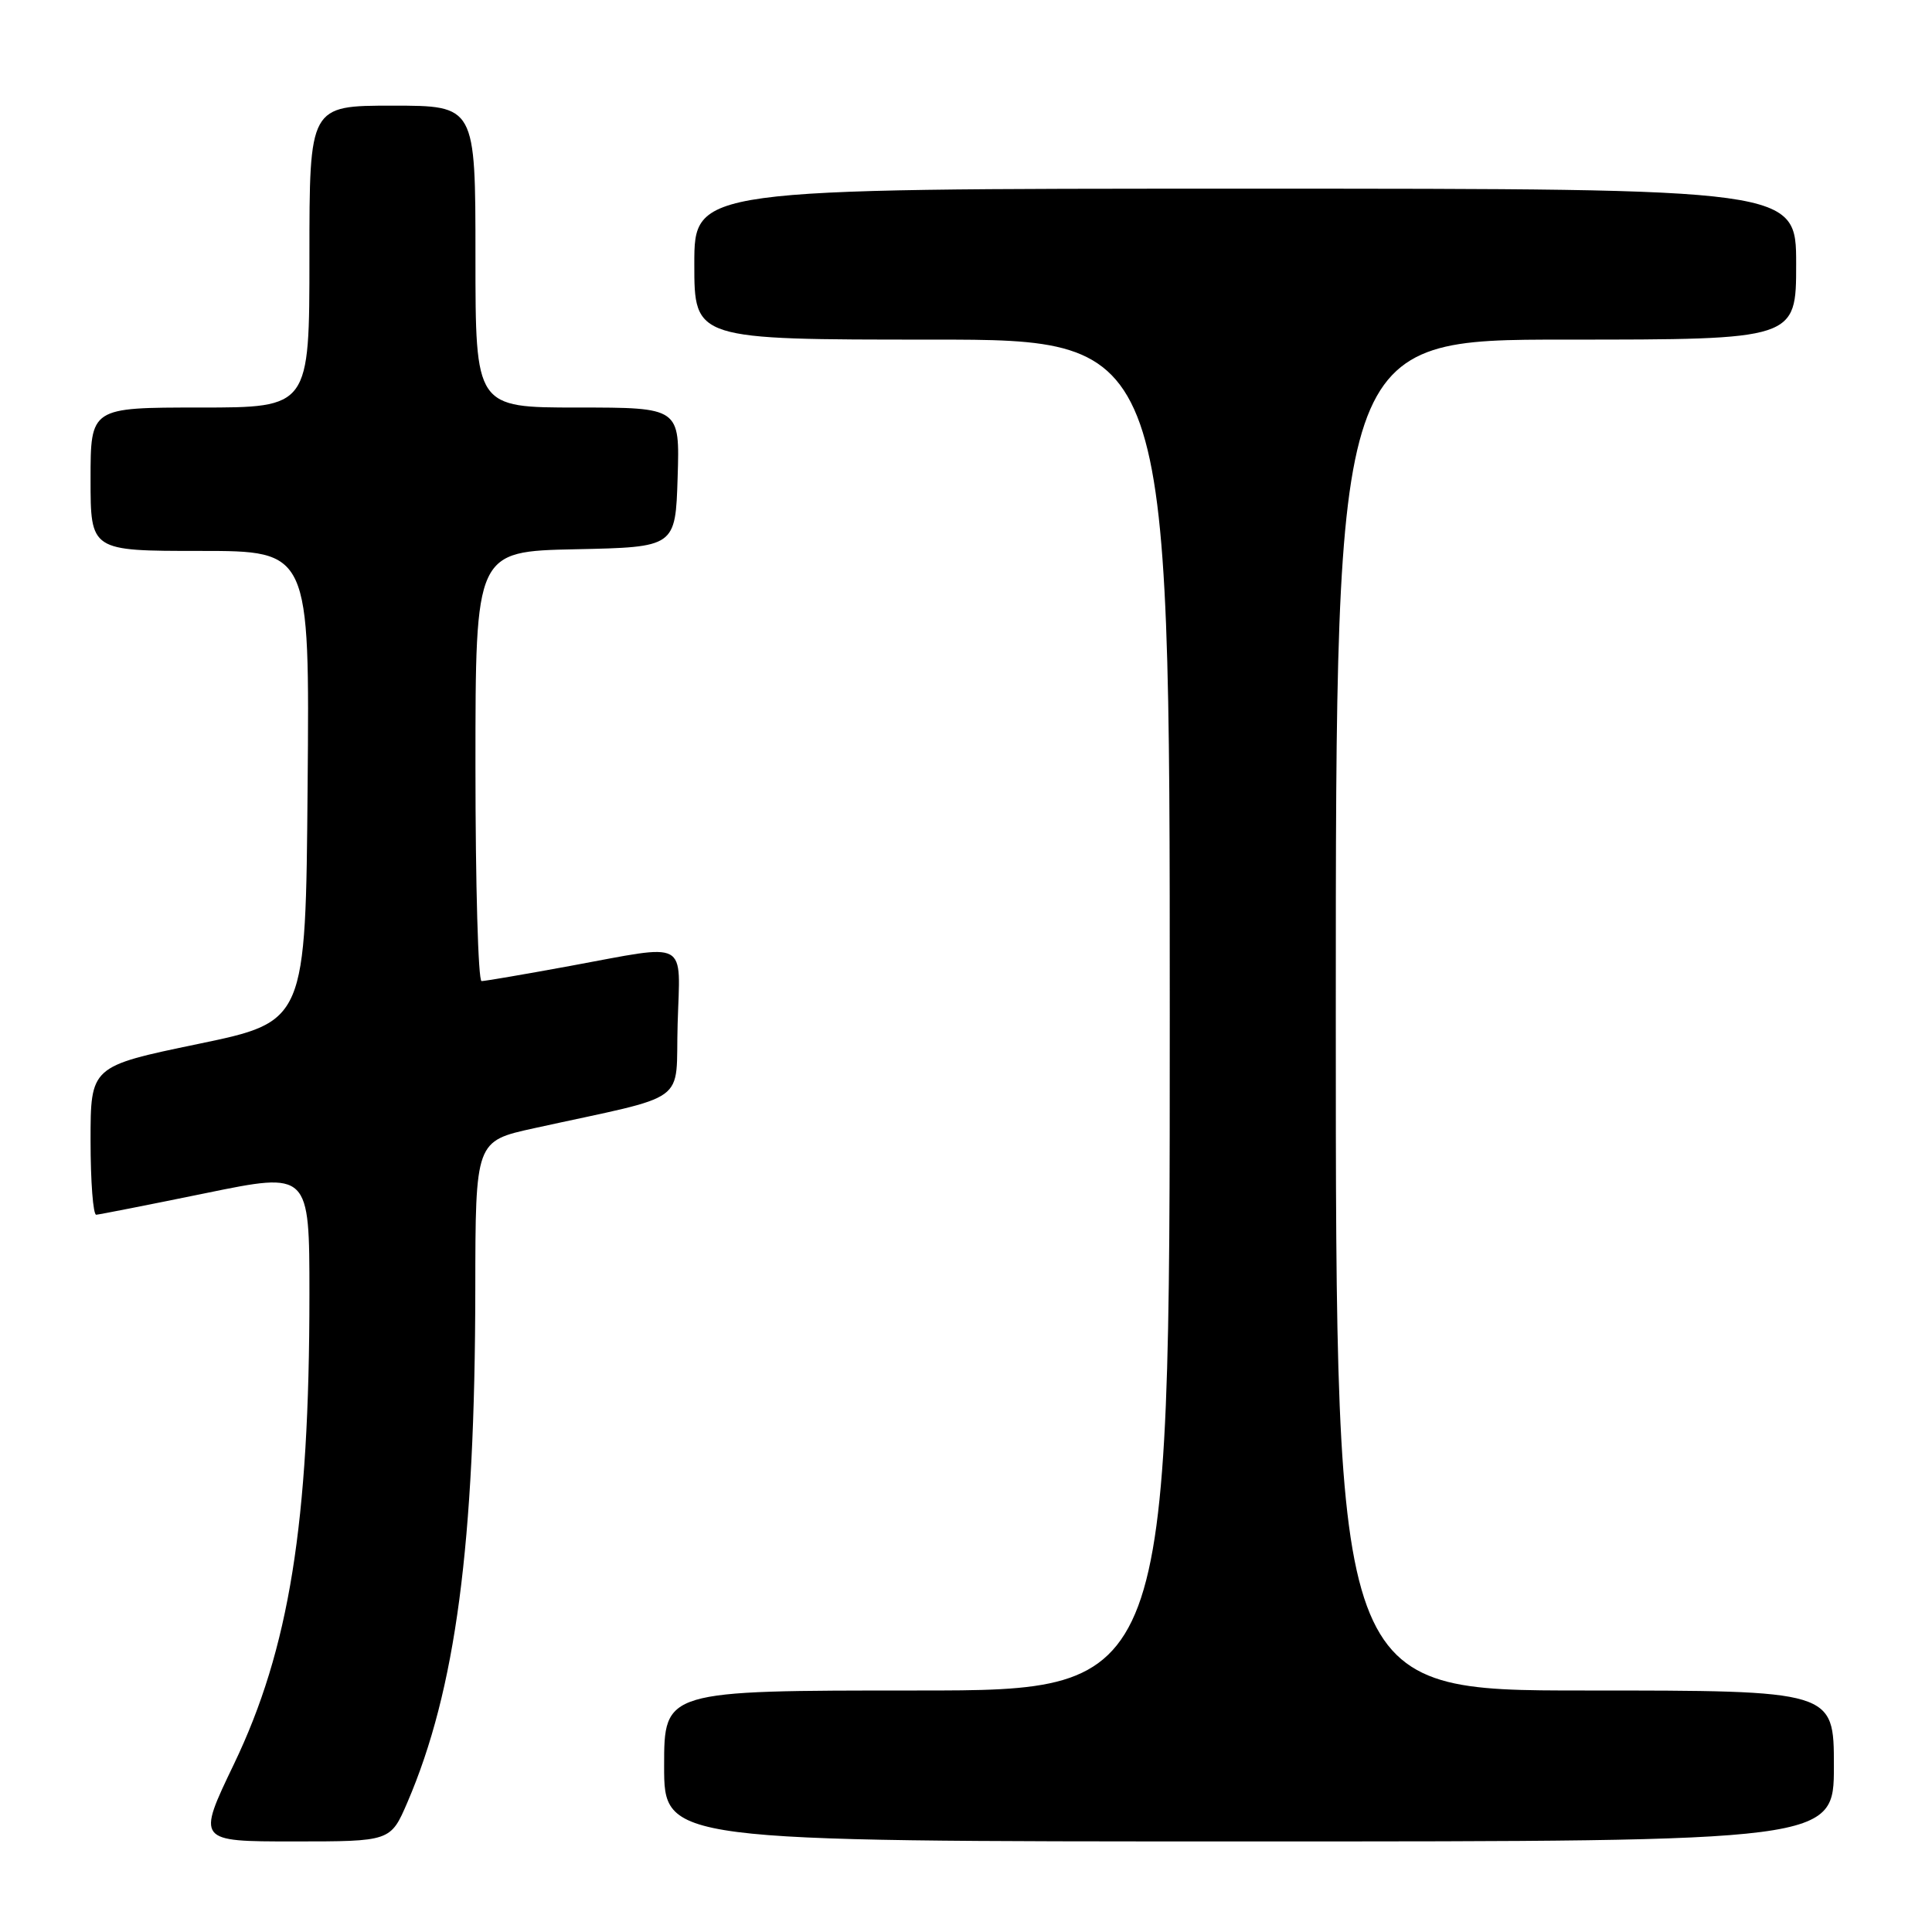 <?xml version="1.0" encoding="UTF-8" standalone="no"?>
<!DOCTYPE svg PUBLIC "-//W3C//DTD SVG 1.1//EN" "http://www.w3.org/Graphics/SVG/1.1/DTD/svg11.dtd" >
<svg xmlns="http://www.w3.org/2000/svg" xmlns:xlink="http://www.w3.org/1999/xlink" version="1.1" viewBox="0 0 256 256">
 <g >
 <path fill="currentColor"
d=" M 53.98 238.83 C 60.38 223.94 62.94 204.64 62.98 170.85 C 63.00 151.20 63.00 151.20 70.75 149.50 C 91.77 144.88 89.46 146.56 89.79 135.67 C 90.12 124.33 91.48 125.06 75.50 128.00 C 69.51 129.10 64.25 130.00 63.81 130.00 C 63.36 130.00 63.00 117.19 63.00 101.53 C 63.00 73.06 63.00 73.06 76.25 72.78 C 89.50 72.50 89.50 72.50 89.79 63.25 C 90.08 54.00 90.08 54.00 76.54 54.00 C 63.00 54.00 63.00 54.00 63.00 34.00 C 63.00 14.00 63.00 14.00 52.00 14.00 C 41.00 14.00 41.00 14.00 41.00 34.00 C 41.00 54.00 41.00 54.00 26.50 54.00 C 12.00 54.00 12.00 54.00 12.00 63.50 C 12.00 73.00 12.00 73.00 26.51 73.00 C 41.03 73.00 41.03 73.00 40.76 104.18 C 40.50 135.37 40.50 135.37 26.25 138.33 C 12.00 141.29 12.00 141.29 12.00 151.14 C 12.00 156.57 12.34 160.98 12.75 160.96 C 13.16 160.93 19.69 159.65 27.25 158.10 C 41.00 155.28 41.00 155.28 41.00 171.53 C 41.00 201.83 38.32 218.50 31.00 233.75 C 26.08 244.00 26.08 244.00 38.92 244.00 C 51.75 244.00 51.75 244.00 53.98 238.83 Z  M 243.00 234.00 C 243.00 224.00 243.00 224.00 210.00 224.00 C 177.00 224.00 177.00 224.00 177.00 134.50 C 177.00 45.00 177.00 45.00 207.50 45.00 C 238.00 45.00 238.00 45.00 238.00 35.00 C 238.00 25.00 238.00 25.00 165.00 25.00 C 92.00 25.00 92.00 25.00 92.00 35.00 C 92.00 45.00 92.00 45.00 123.50 45.00 C 155.00 45.00 155.00 45.00 155.00 134.50 C 155.00 224.00 155.00 224.00 121.50 224.00 C 88.00 224.00 88.00 224.00 88.00 234.00 C 88.00 244.00 88.00 244.00 165.50 244.00 C 243.00 244.00 243.00 244.00 243.00 234.00 Z "/>
</g>
</svg>